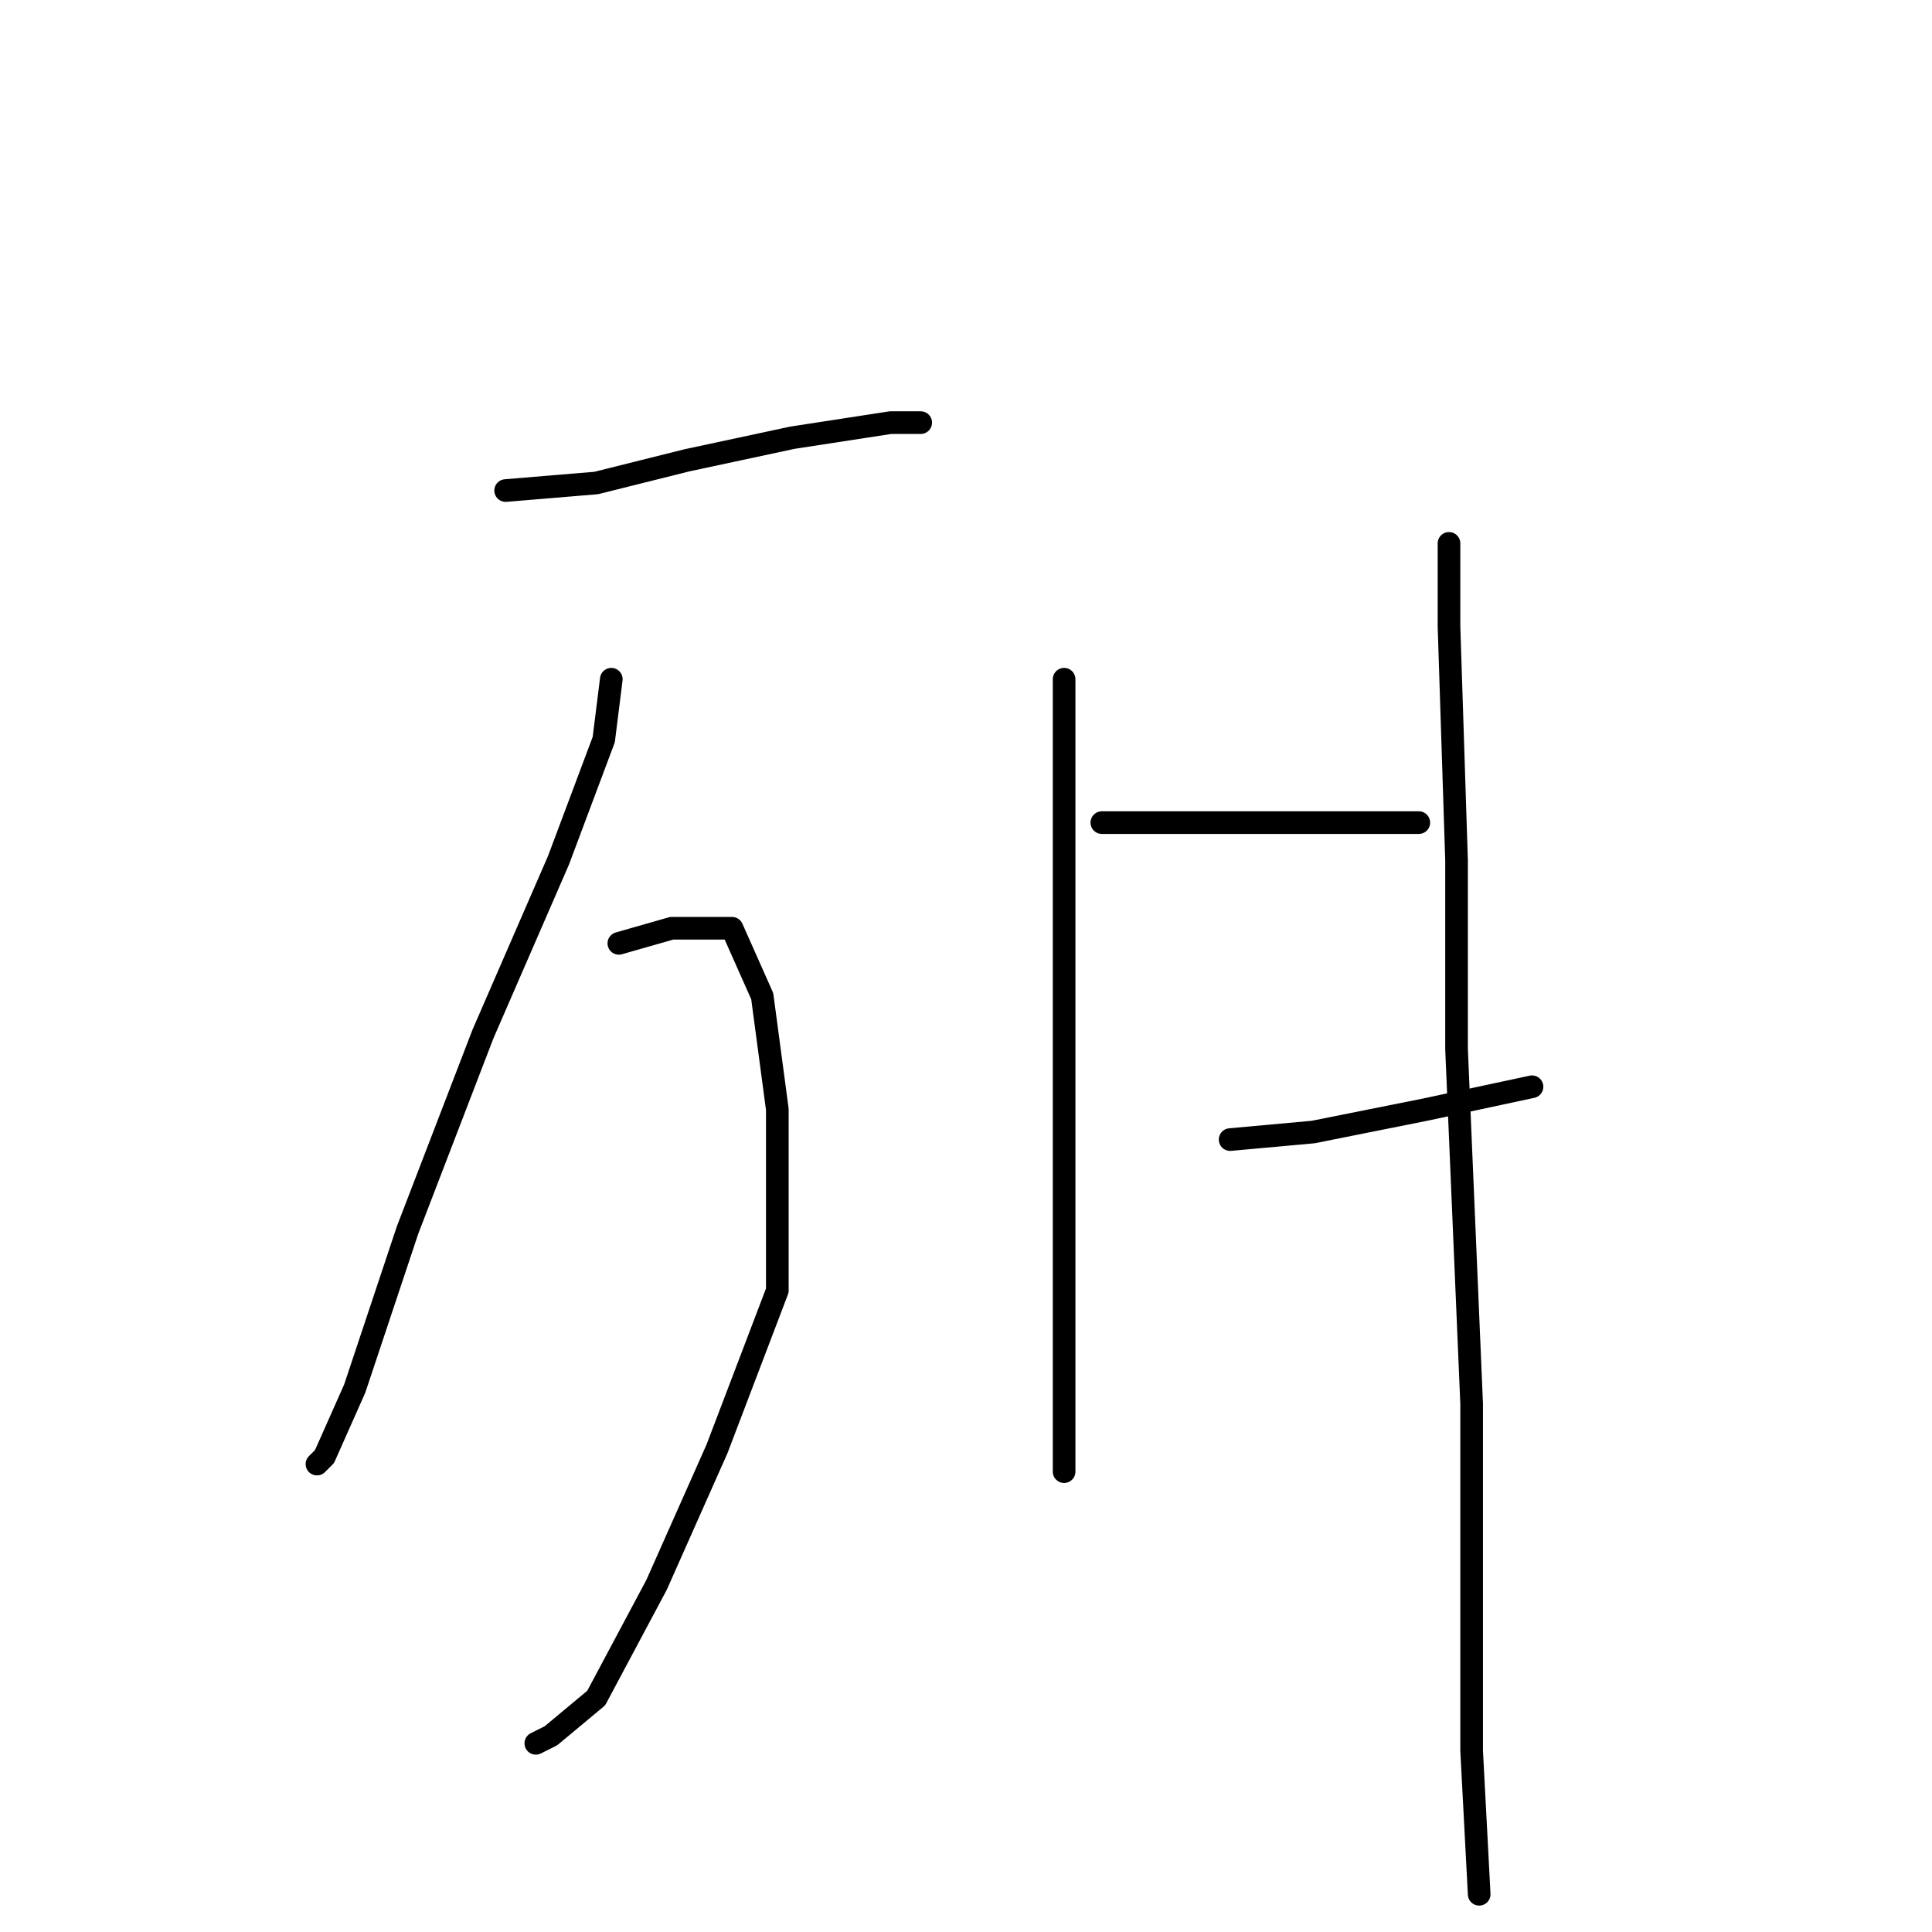 <?xml version="1.0" standalone="no"?>
    <svg width="256" height="256" xmlns="http://www.w3.org/2000/svg" version="1.1">
    <polyline stroke="black" stroke-width="3" stroke-linecap="round" fill="transparent" stroke-linejoin="round" points="67 65 79 64 91 61 105 58 118 56 122 56 122 56 " />
        <polyline stroke="black" stroke-width="3" stroke-linecap="round" fill="transparent" stroke-linejoin="round" points="81 90 80 98 74 114 64 137 54 163 47 184 43 193 42 194 42 194 " />
        <polyline stroke="black" stroke-width="3" stroke-linecap="round" fill="transparent" stroke-linejoin="round" points="82 125 89 123 97 123 101 132 103 147 103 171 95 192 87 210 79 225 73 230 71 231 71 231 " />
        <polyline stroke="black" stroke-width="3" stroke-linecap="round" fill="transparent" stroke-linejoin="round" points="141 90 141 98 141 116 141 141 141 154 141 176 141 192 141 195 141 195 " />
        <polyline stroke="black" stroke-width="3" stroke-linecap="round" fill="transparent" stroke-linejoin="round" points="146 109 153 109 166 109 179 109 188 109 188 109 " />
        <polyline stroke="black" stroke-width="3" stroke-linecap="round" fill="transparent" stroke-linejoin="round" points="163 151 174 150 189 147 203 144 203 144 " />
        <polyline stroke="black" stroke-width="3" stroke-linecap="round" fill="transparent" stroke-linejoin="round" points="192 72 192 83 193 114 193 139 195 186 195 232 196 251 196 251 " />
        </svg>